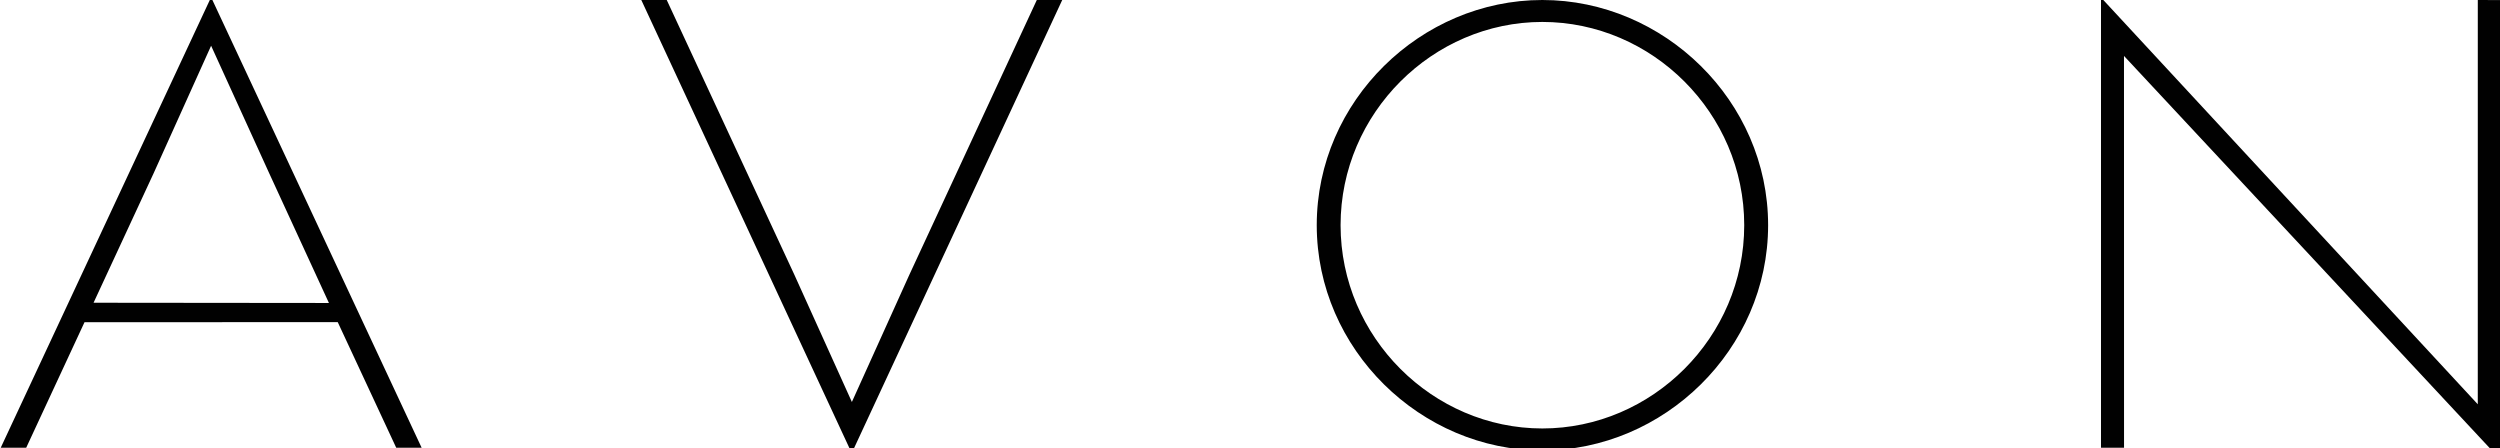 <?xml version="1.0" encoding="utf-8"?>
<!-- Generator: Adobe Illustrator 18.1.0, SVG Export Plug-In . SVG Version: 6.00 Build 0)  -->
<svg version="1.1" id="Слой_1" xmlns="http://www.w3.org/2000/svg" xmlns:xlink="http://www.w3.org/1999/xlink" x="0px" y="0px"
	 viewBox="0 0 304.492 54.606" enable-background="new 0 0 304.492 54.606" xml:space="preserve">
<g>
	<polygon fill="#010101" points="256.177,0 255.894,0 255.894,54.535 258.701,54.535 258.695,6.811 303.266,54.606 304.492,54.606 
		304.492,0.009 301.788,0 301.786,49.24 	"/>
	<path fill="#010101" d="M163.278,27.425L163.278,27.425c0-13.669,11.249-24.753,24.573-24.753c13.354,0,24.59,11.084,24.59,24.753
		c0,13.678-11.236,24.76-24.59,24.76C174.527,52.184,163.278,41.103,163.278,27.425 M187.851,0
		c-14.78,0-27.476,12.276-27.476,27.425c0,15.147,12.696,27.435,27.476,27.435c14.795,0,27.5-12.289,27.5-27.435
		C215.351,12.276,202.646,0,187.851,0"/>
	<polygon fill="#010101" points="129.376,0 126.281,0 110.756,33.465 103.756,48.96 96.752,33.465 81.207,0 78.108,0 
		103.594,54.875 103.885,54.875 	"/>
	<path fill="#010101" d="M11.395,36.873L11.395,36.873l7.324-15.788l6.993-15.514l7.083,15.545l7.267,15.786L11.395,36.873z
		 M25.868,0h-0.313L0.087,54.535H3.19l7.103-15.291l30.842-0.009l7.123,15.299h3.095L25.868,0z"/>
</g>
</svg>
